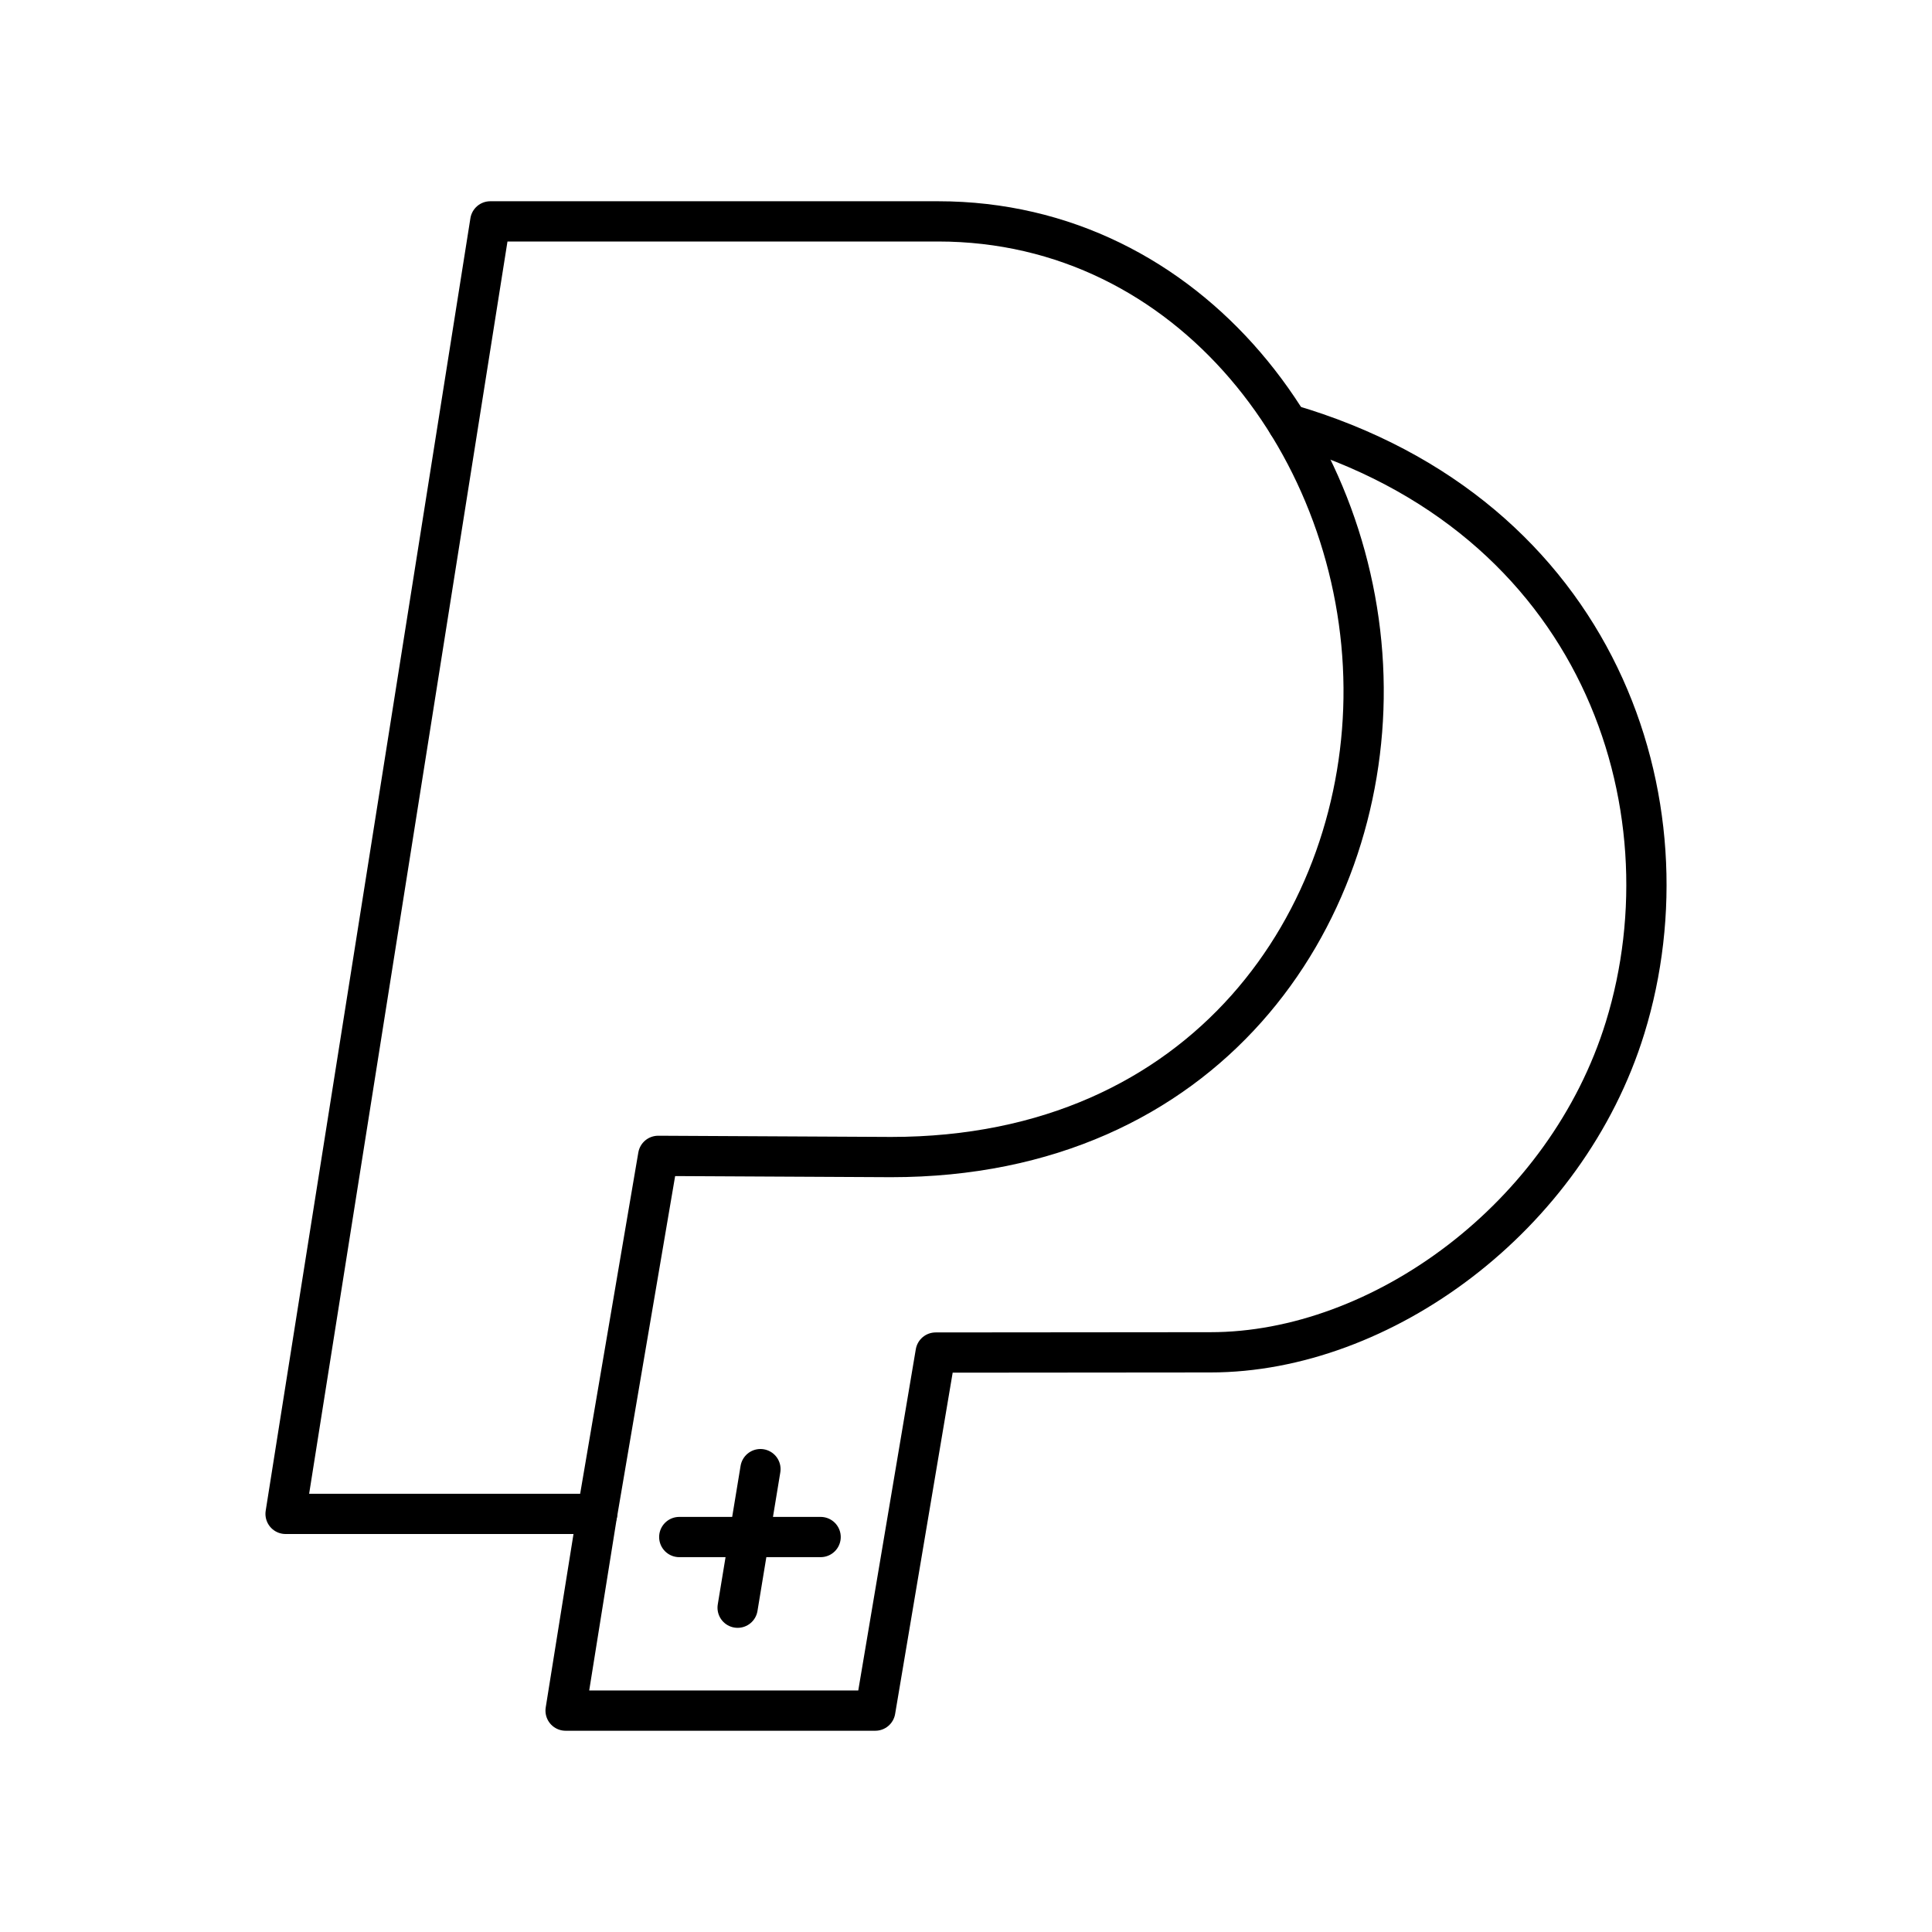 <svg xmlns="http://www.w3.org/2000/svg" width="3em" height="3em" viewBox="0 0 48 48"><g fill="none" stroke="currentColor" stroke-linecap="round" stroke-linejoin="round"><path d="M7.095 37.612h7.741l1.516-8.895l5.787.03c7.845 0 11.784-5.94 11.74-11.664C33.837 11.186 29.6 5.5 23.305 5.5H12.181z"/><path d="m14.835 37.612l-.783 4.888h7.694l1.5-8.896l6.828-.006c4.248 0 8.85-3.355 10.302-8.067c1.71-5.55-.631-12.737-8.375-14.995M18.893 36.5l-.567 3.443m-1.45-1.756h3.512"/></g></svg>